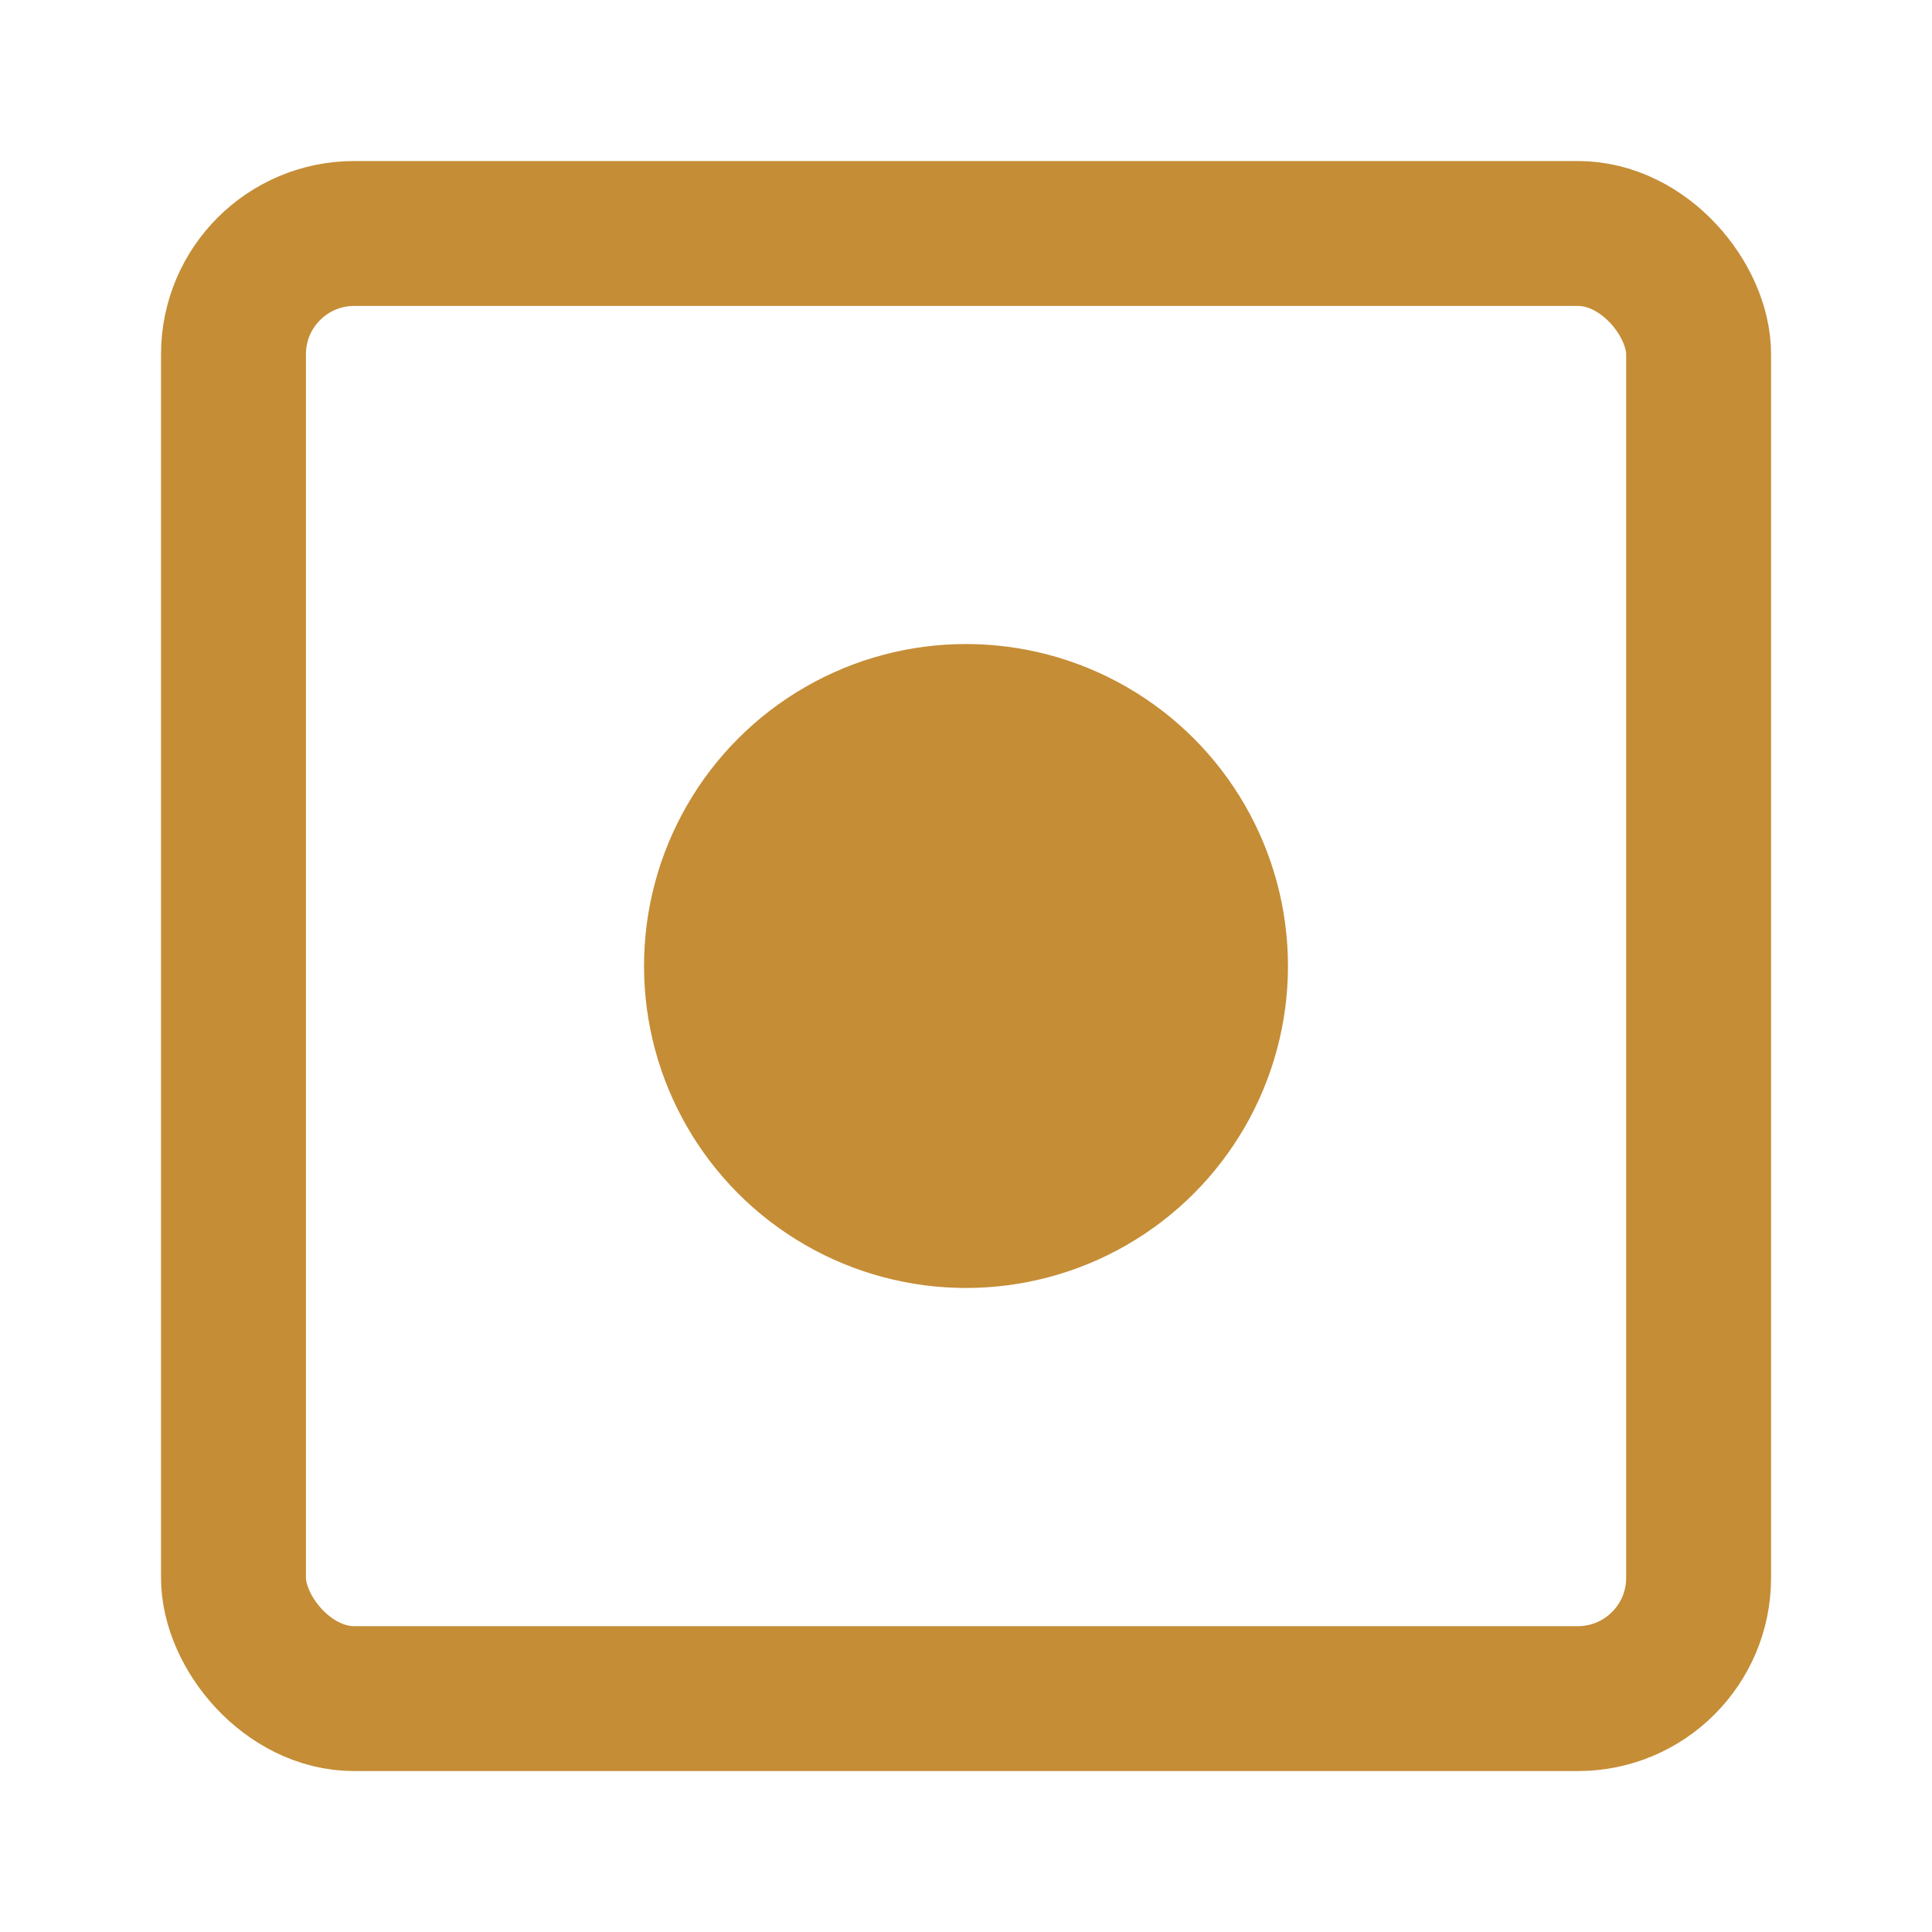 <!--
  - Copyright (c) 2024. Devtron Inc.
  -->

<svg width="20" height="20" viewBox="0 0 20 20" fill="none" xmlns="http://www.w3.org/2000/svg">
<g id="Icon/ic-diff-file-updated">
<rect id="Rectangle 15" x="2.417" y="2.417" width="15.167" height="15.167" rx="1.25" stroke="#C58D36" stroke-width="1.5"/>
<circle id="Ellipse 3" cx="10" cy="10" r="3.333" fill="#C58D36"/>
</g>
</svg>
